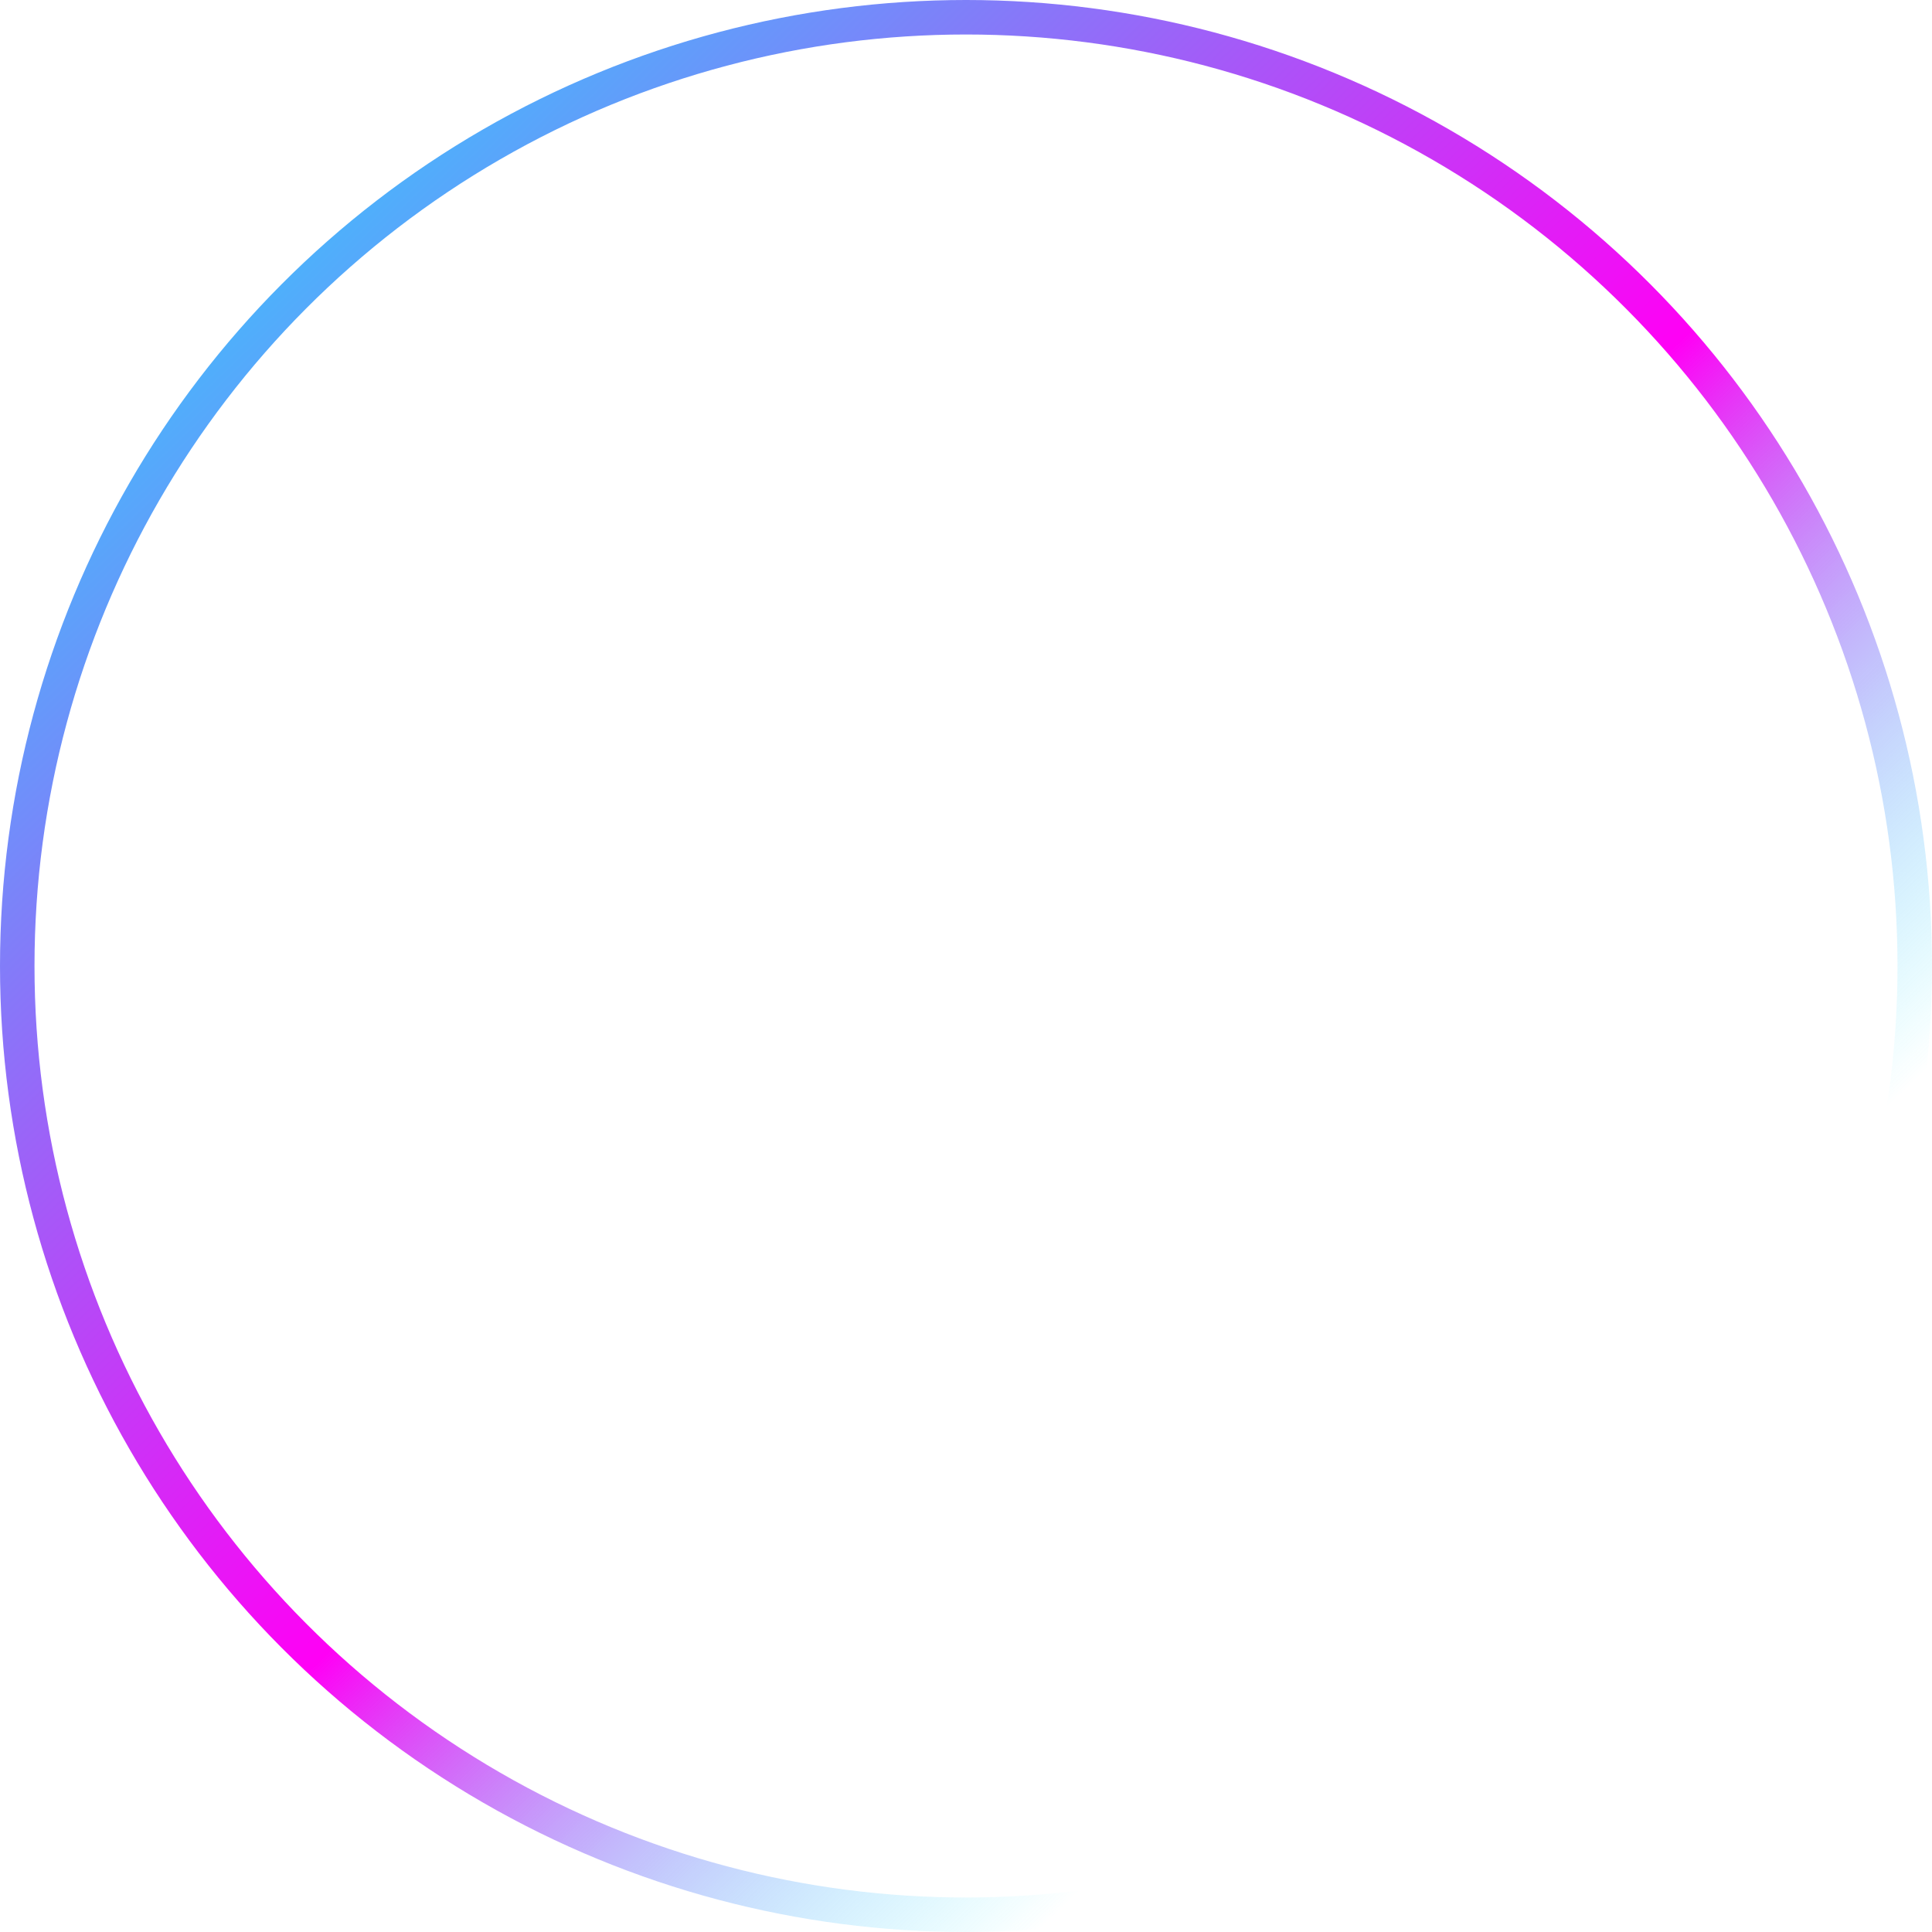 <svg width="69" height="69" viewBox="0 0 69 69" fill="none" xmlns="http://www.w3.org/2000/svg">
<circle cx="34.5" cy="34.5" r="33.884" stroke="url(#paint0_linear_216_2300)" stroke-width="1.232"/>
<defs>
<linearGradient id="paint0_linear_216_2300" x1="1.752" y1="-1.33961e-06" x2="68.251" y2="68.557" gradientUnits="userSpaceOnUse">
<stop stop-color="#0FEFFD"/>
<stop offset="0.516" stop-color="#FF00F5"/>
<stop offset="0.776" stop-color="#0FEFFD" stop-opacity="0"/>
</linearGradient>
</defs>
</svg>

